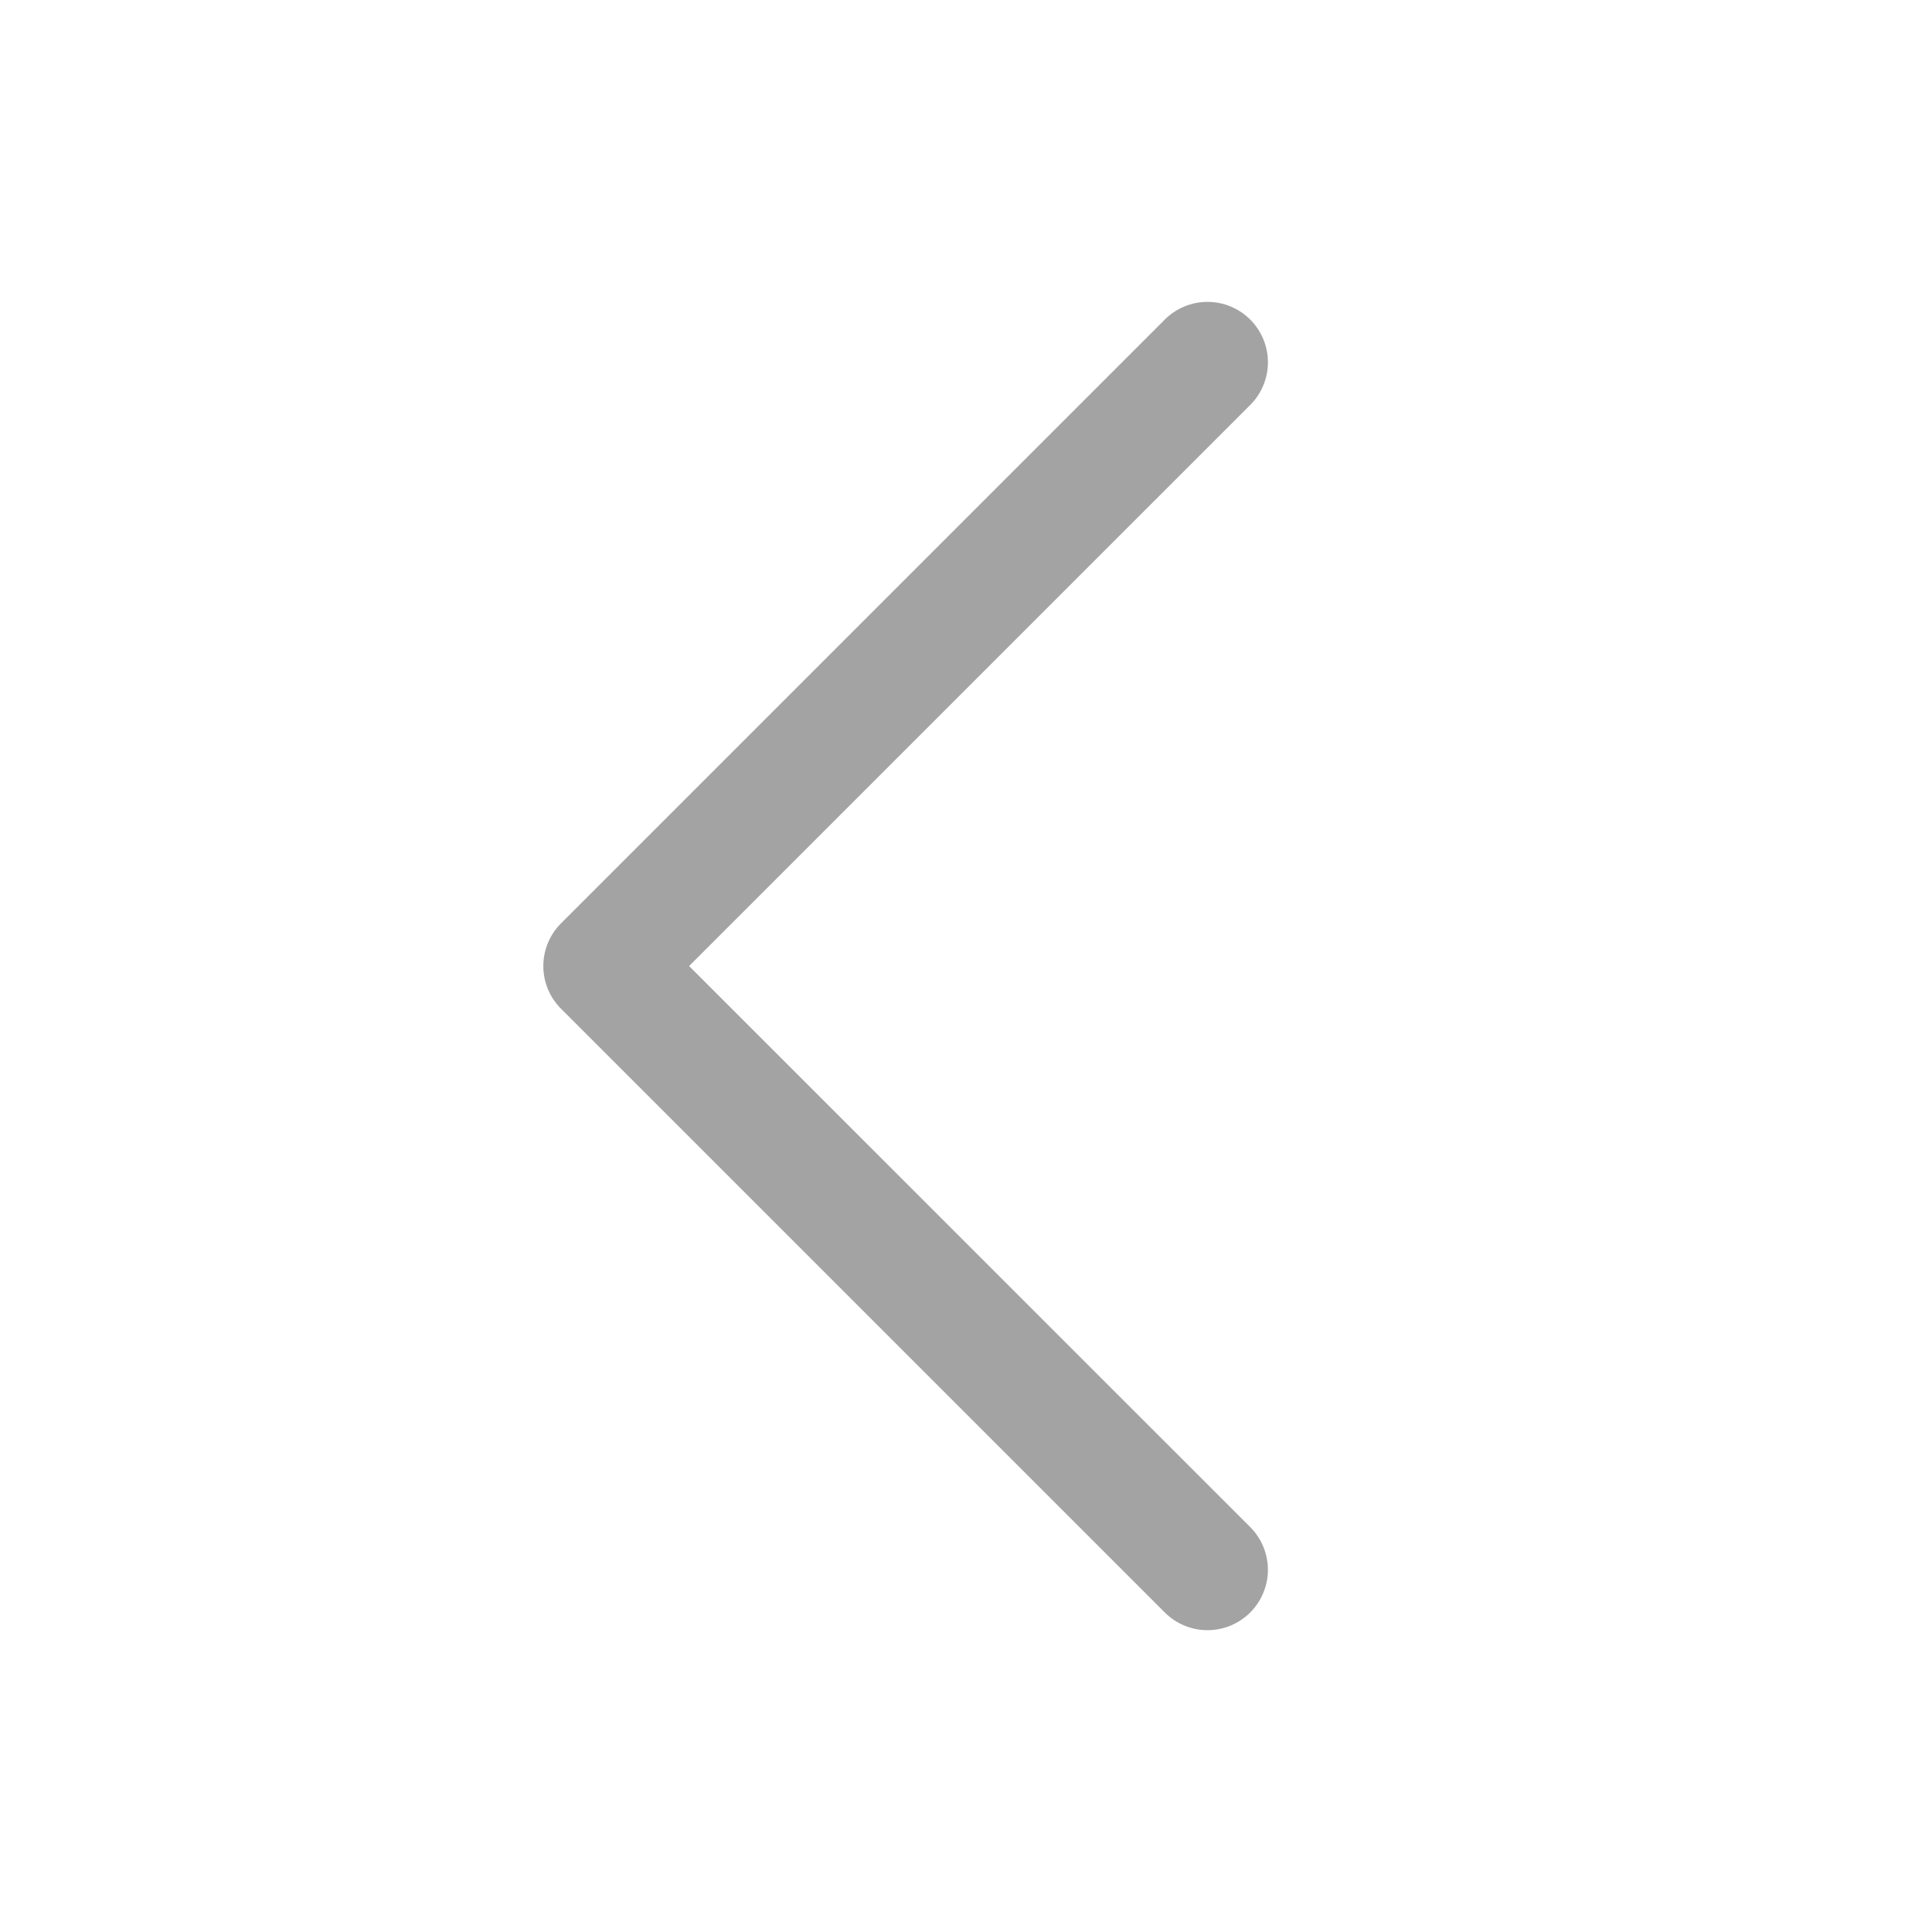 <svg width="40" height="40" viewBox="0 0 40 40" fill="none" xmlns="http://www.w3.org/2000/svg">
<g id="CaretLeft">
<path id="Vector" d="M25.884 31.616C26 31.733 26.093 31.87 26.155 32.022C26.218 32.174 26.251 32.337 26.251 32.501C26.251 32.665 26.218 32.828 26.155 32.979C26.093 33.131 26 33.269 25.884 33.385C25.768 33.501 25.63 33.593 25.479 33.656C25.327 33.719 25.164 33.751 25 33.751C24.836 33.751 24.673 33.719 24.521 33.656C24.37 33.593 24.232 33.501 24.116 33.385L11.616 20.885C11.499 20.769 11.407 20.631 11.344 20.479C11.281 20.328 11.249 20.165 11.249 20.001C11.249 19.836 11.281 19.674 11.344 19.522C11.407 19.37 11.499 19.232 11.616 19.116L24.116 6.616C24.35 6.382 24.668 6.25 25 6.25C25.332 6.25 25.65 6.382 25.884 6.616C26.119 6.851 26.251 7.169 26.251 7.501C26.251 7.832 26.119 8.151 25.884 8.385L14.267 20.001L25.884 31.616Z" fill="#A3A3A4"/>
</g>
</svg>
